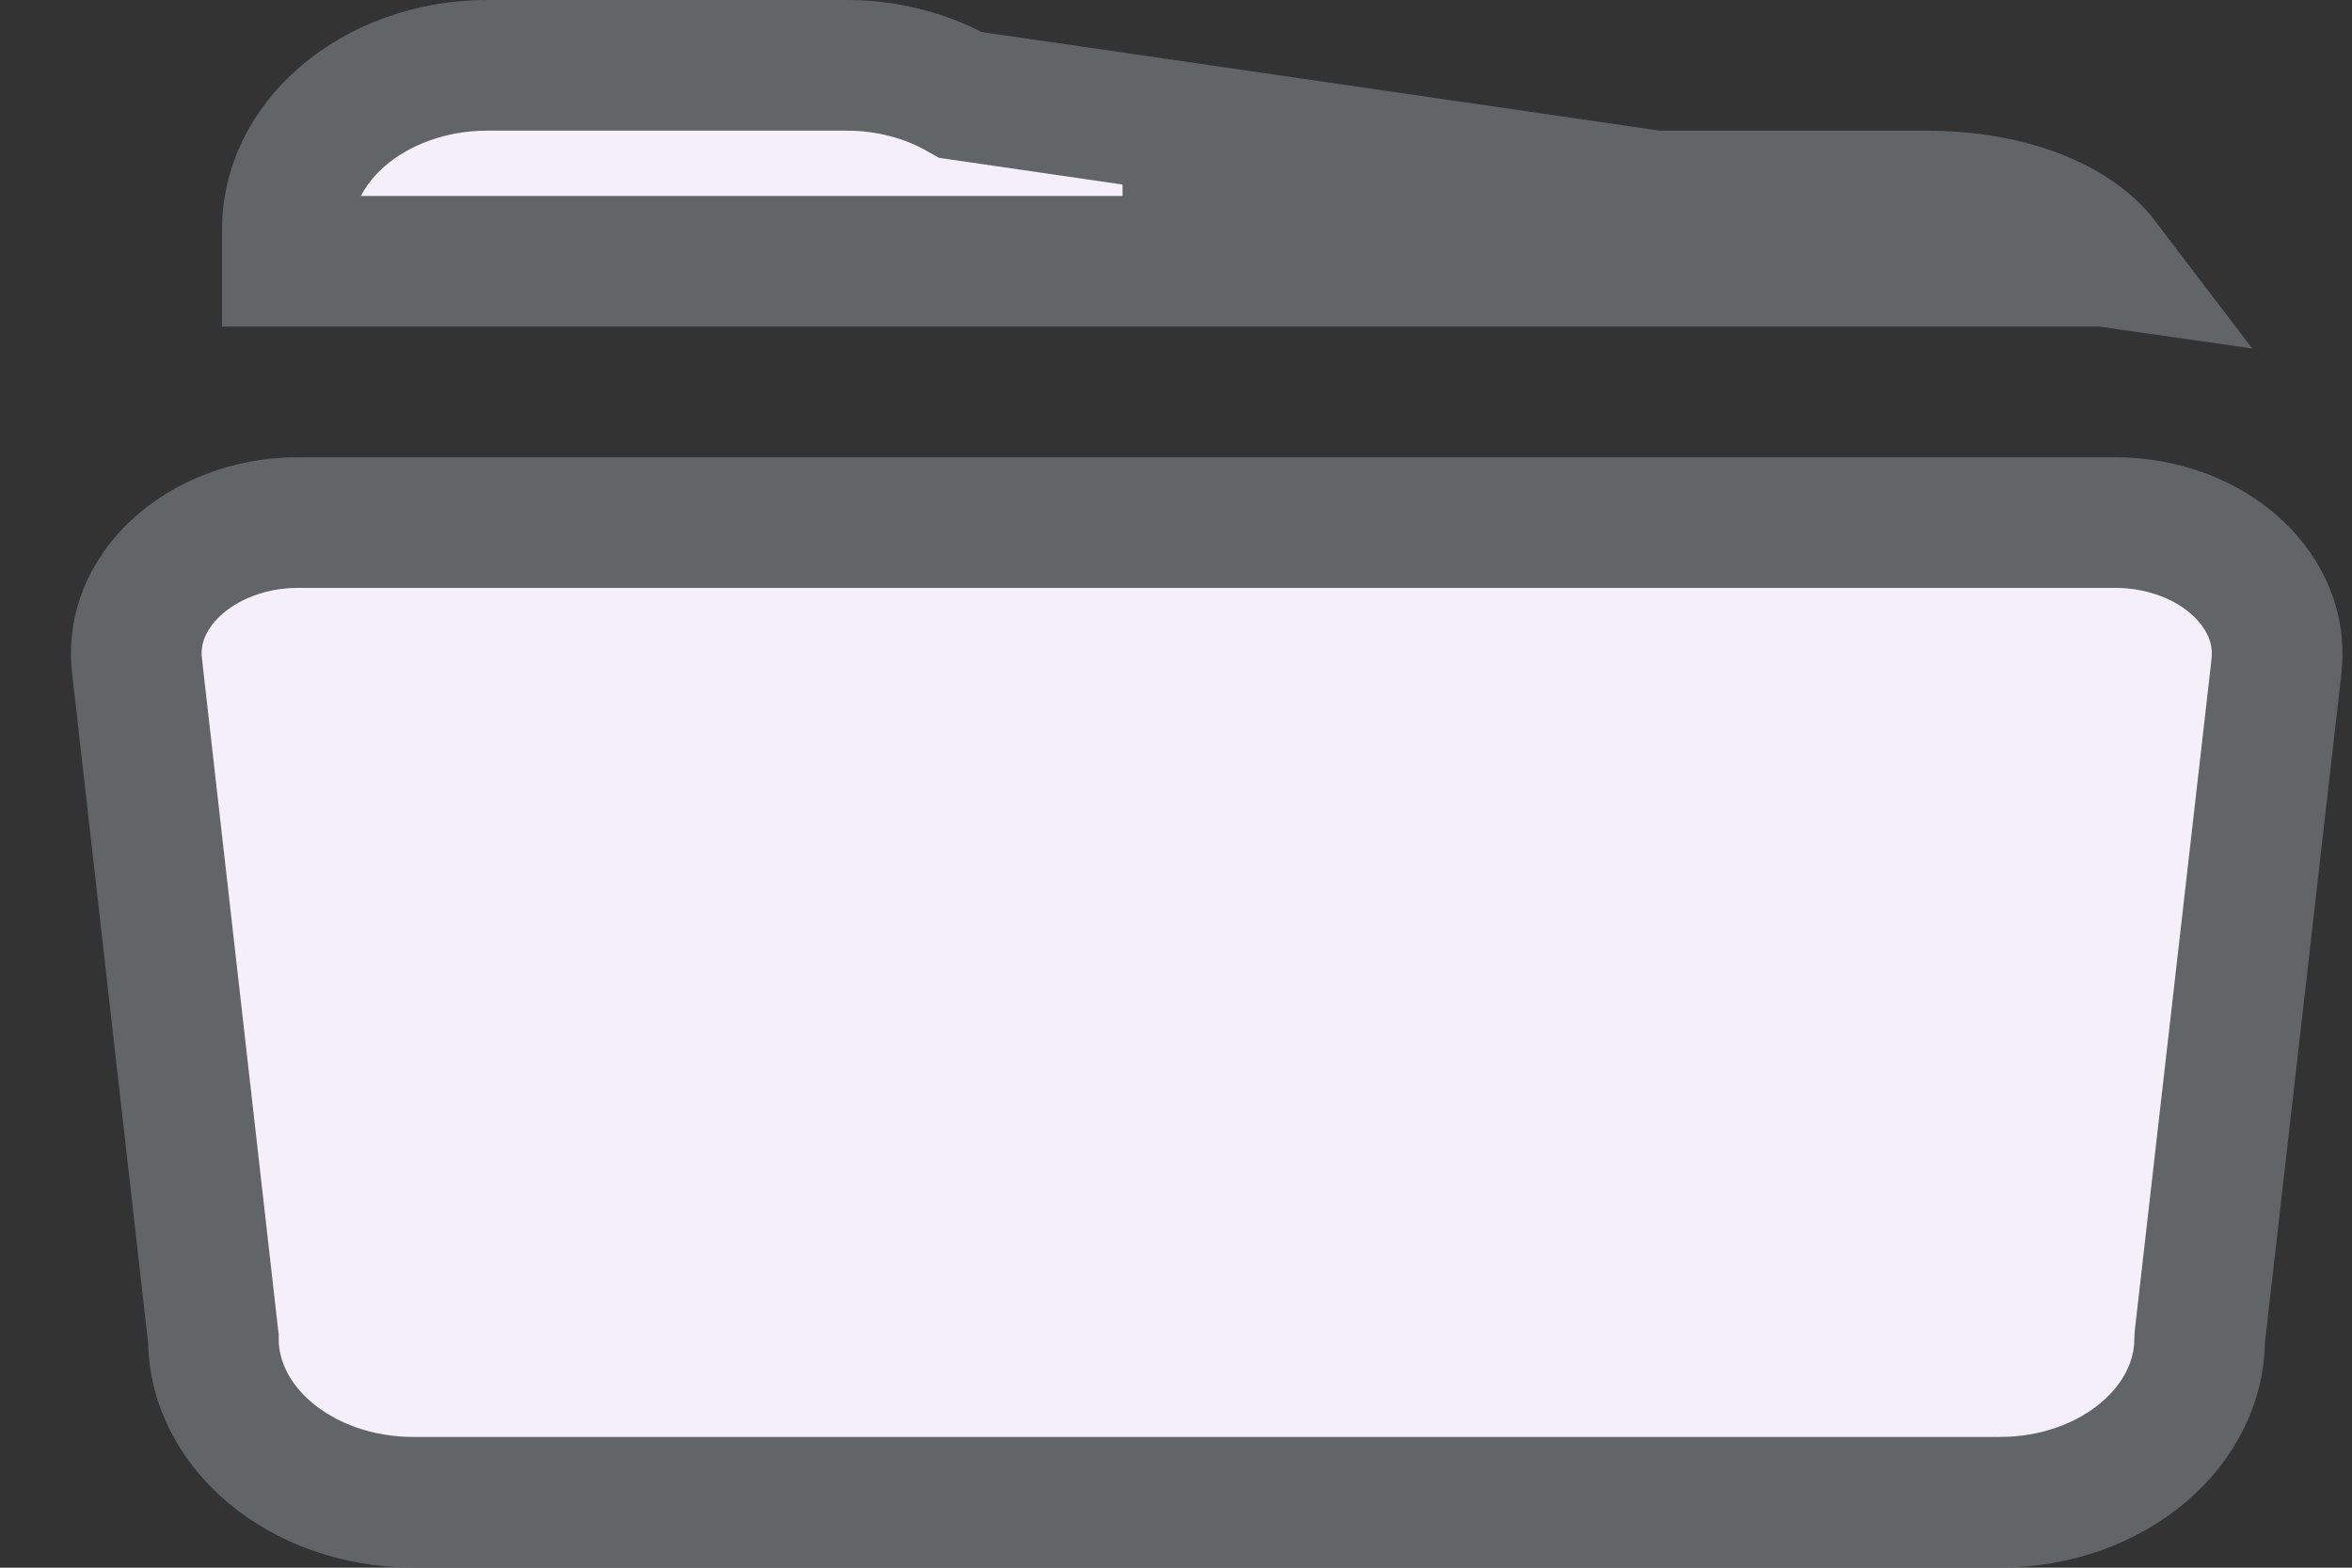 <svg width="18" height="12" viewBox="0 0 18 12" fill="none" xmlns="http://www.w3.org/2000/svg">
<rect x="0" y="0" width="18" height="12" fill="#333333" stroke="none"/>
<g id="notice_form_fileupload_icon">
<path id="Vector" d="M16.101 2C16.044 1.925 15.972 1.859 15.885 1.799C15.623 1.618 15.224 1.5 14.737 1.5H9.092H9.091V1L16.101 2ZM16.101 2H2.199V1.75C2.2 1.445 2.34 1.134 2.62 0.892C2.903 0.648 3.3 0.5 3.727 0.5L6.476 0.5L6.476 0.5C6.793 0.499 7.098 0.581 7.352 0.727L16.101 2Z" fill="#F5EFF9" stroke="#626567"/>
<path id="Vector_2" d="M1.633 10.267L1.633 10.243L1.63 10.22L1.049 5.1V5.096L1.046 5.073C1.035 4.947 1.053 4.819 1.102 4.696C1.152 4.572 1.233 4.453 1.345 4.348C1.458 4.243 1.598 4.155 1.76 4.094C1.922 4.032 2.1 4 2.28 4C2.28 4 2.28 4 2.281 4L16.19 4C16.371 4 16.548 4.033 16.71 4.094C16.872 4.155 17.013 4.243 17.125 4.348C17.237 4.453 17.318 4.572 17.368 4.696C17.417 4.819 17.435 4.947 17.424 5.073L17.422 5.096V5.1L16.837 10.219L16.835 10.243L16.834 10.267C16.829 10.57 16.686 10.877 16.406 11.115C16.124 11.355 15.731 11.499 15.308 11.499H3.159C2.737 11.499 2.343 11.355 2.061 11.115C1.781 10.877 1.638 10.57 1.633 10.267Z" fill="#F5EFF9" stroke="#626567"/>
</g>
</svg>
